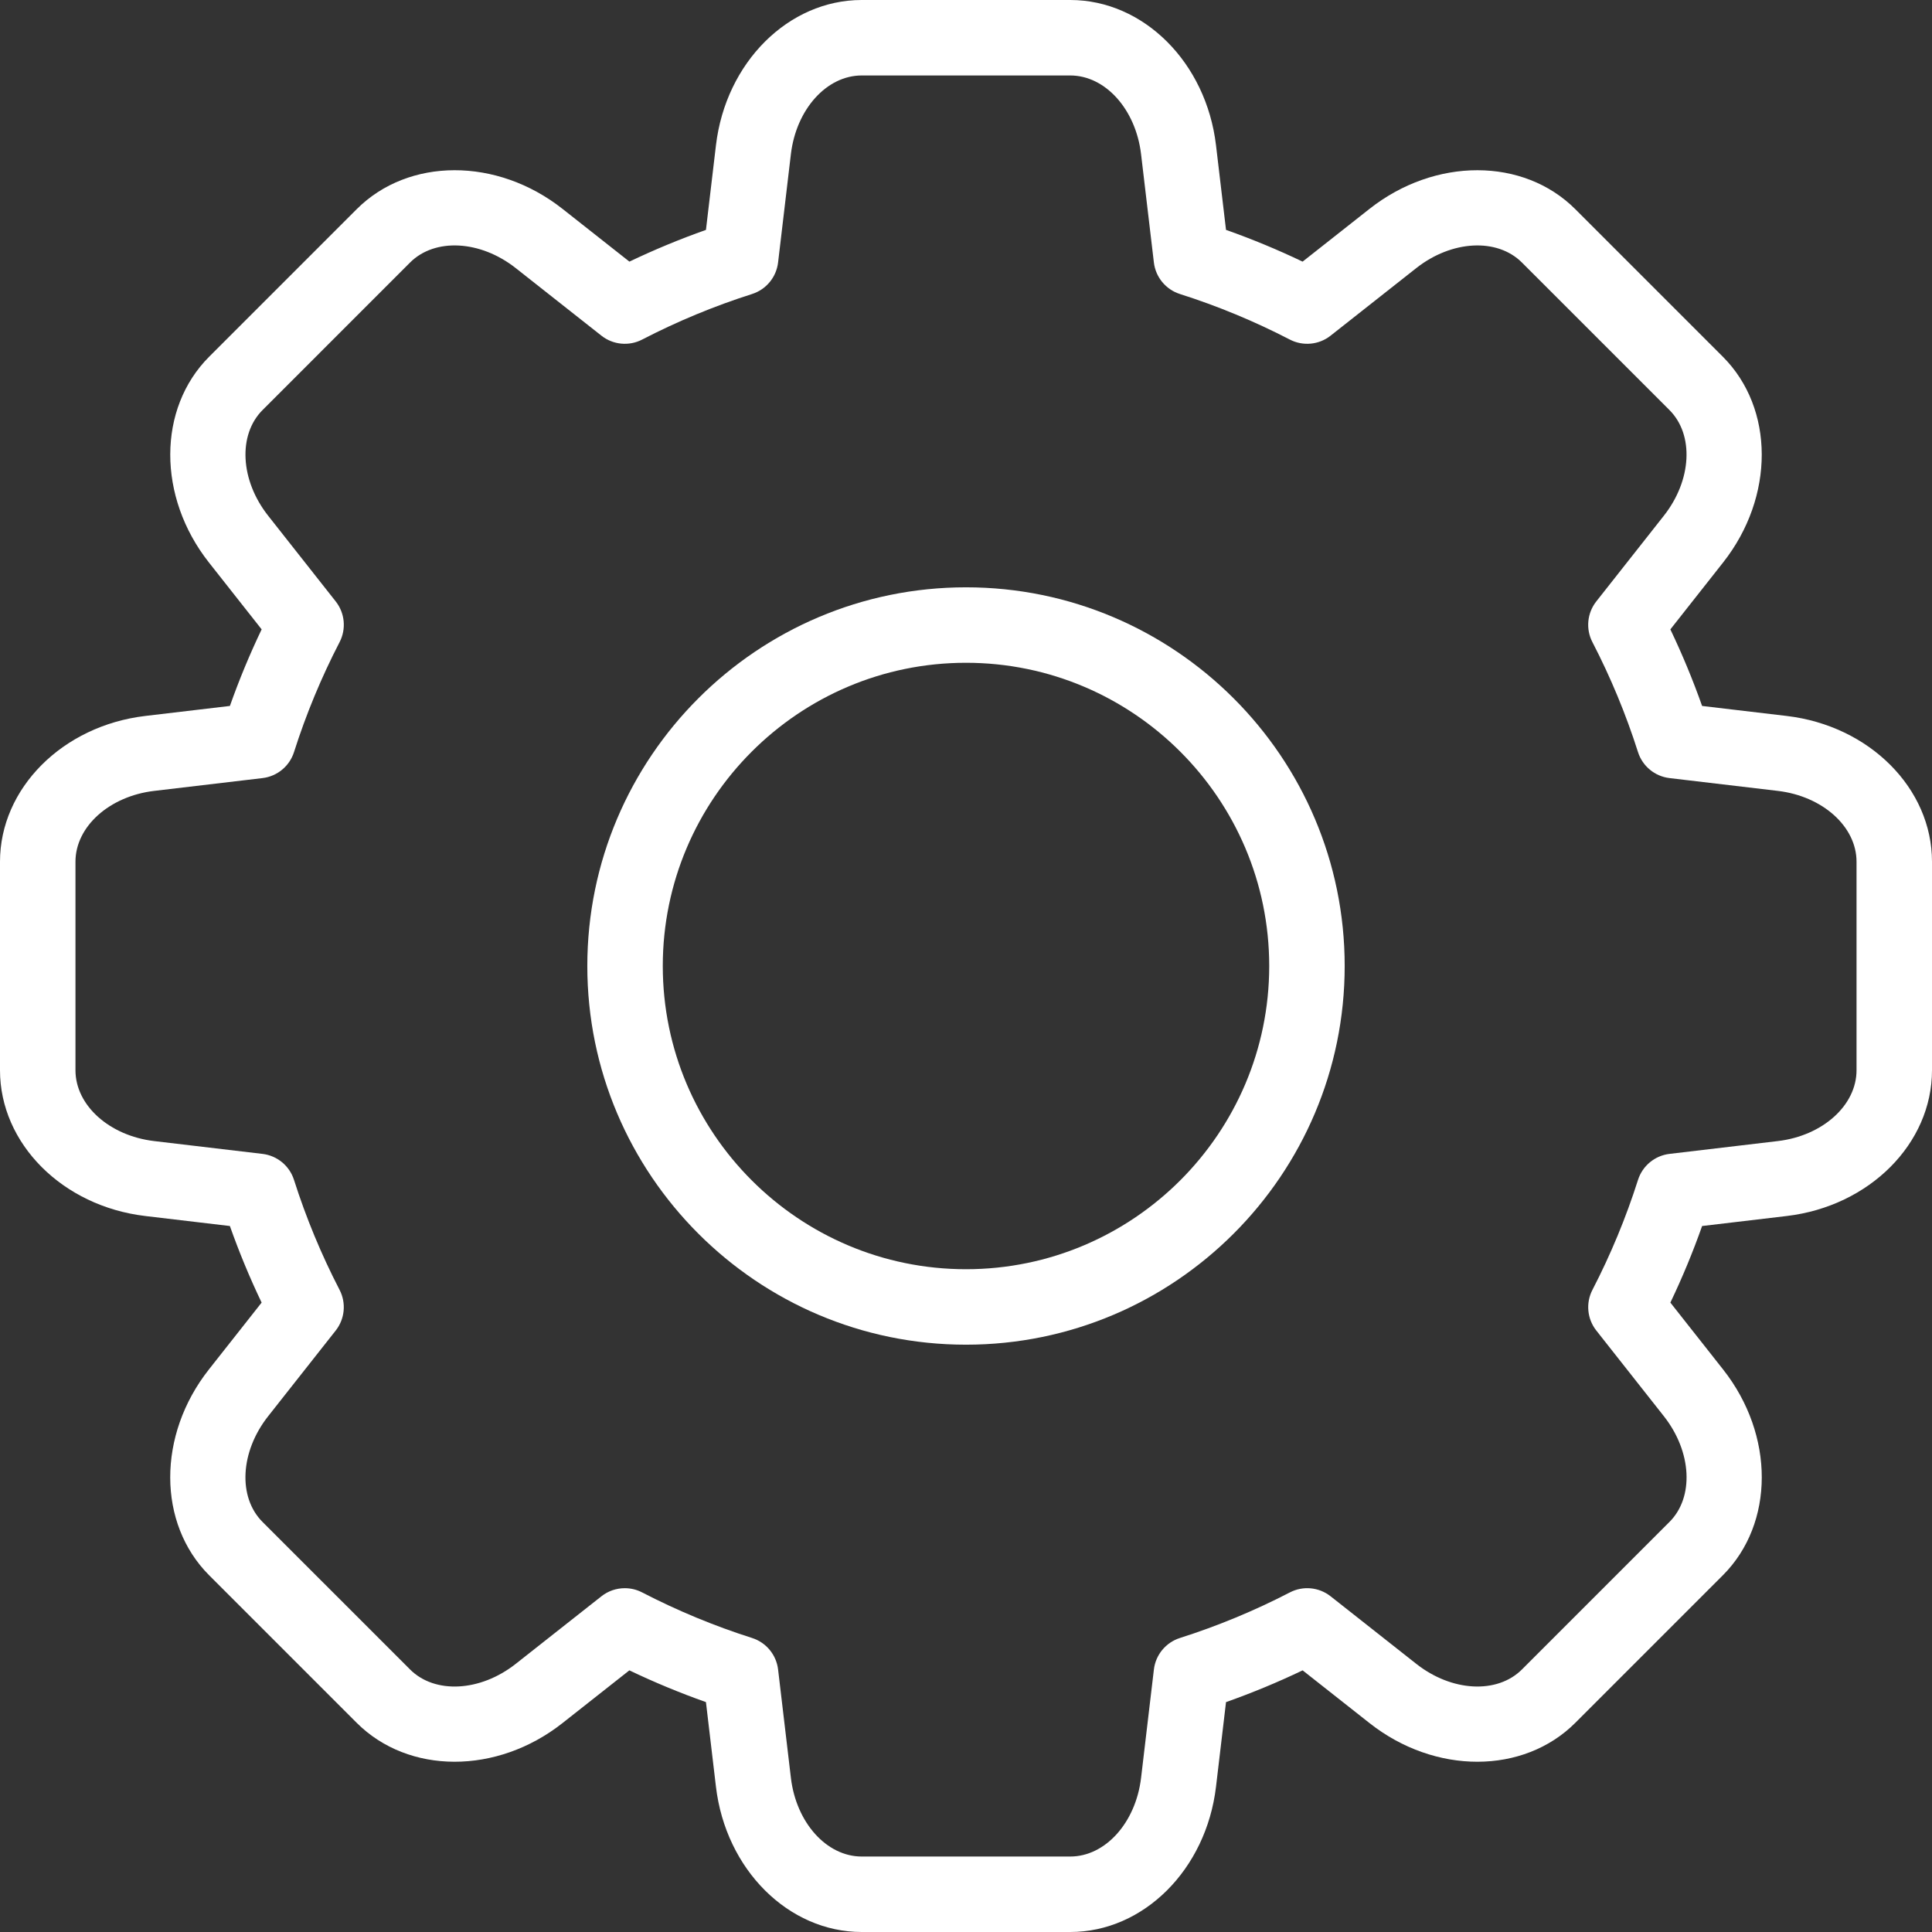 <svg xmlns="http://www.w3.org/2000/svg" xmlns:xlink="http://www.w3.org/1999/xlink" version="1.1" id="Layer_1" x="0px" y="0px" viewBox="0 0 512 512" style="enable-background:new 0 0 512 512;" xml:space="preserve">
<rect x="0" y="0" width="512" height="512" fill="#333333" stroke="none"/>
<g>
	<g>
		<path d="M473.492,189.736L473.492,189.736l-22.418-2.651c-2.44-6.903-5.255-13.692-8.412-20.293l13.98-17.731    c13.685-17.359,13.647-40.807-0.085-54.541l-39.083-39.083c-13.734-13.734-37.182-13.771-54.543-0.083l-17.73,13.981    c-6.603-3.159-13.393-5.974-20.294-8.412l-2.651-22.417C319.658,16.554,303.053,0,283.63,0h-55.271    c-19.424,0-36.03,16.555-38.626,38.508l-2.65,22.417c-6.899,2.438-13.685,5.251-20.284,8.408l-17.73-13.981    c-17.359-13.687-40.807-13.653-54.543,0.083L55.444,94.517C41.71,108.252,41.673,131.7,55.36,149.058l13.979,17.731    c-3.159,6.602-5.974,13.392-8.413,20.293l-22.418,2.651C16.555,192.329,0,208.935,0,228.359v55.271    c0,19.424,16.554,36.029,38.506,38.626l22.417,2.651c2.438,6.902,5.253,13.692,8.411,20.294l-13.981,17.73    c-13.688,17.359-13.653,40.808,0.083,54.543l39.082,39.082c13.736,13.735,37.184,13.769,54.541,0.084l17.73-13.979    c6.606,3.16,13.394,5.975,20.294,8.413l2.65,22.417C192.329,495.445,208.934,512,228.359,512h55.271    c19.423,0,36.028-16.554,38.626-38.506l2.651-22.417c6.907-2.439,13.7-5.256,20.304-8.416l17.73,13.979    c17.357,13.686,40.805,13.65,54.541-0.084l39.081-39.082c13.736-13.734,13.772-37.183,0.084-54.542l-13.981-17.731    c3.158-6.602,5.973-13.392,8.411-20.294l22.416-2.651C495.445,319.659,512,303.054,512,283.63v-55.271    C512,208.935,495.445,192.33,473.492,189.736z M492,283.63c0,9.291-8.966,17.358-20.854,18.764l-28.704,3.396    c-3.897,0.461-7.165,3.159-8.354,6.899c-3.183,10.008-7.245,19.808-12.073,29.129c-1.807,3.486-1.406,7.708,1.026,10.791    l17.904,22.706c7.414,9.403,8.049,21.448,1.479,28.017l-39.082,39.082c-6.57,6.569-18.614,5.934-28.016-1.479l-22.706-17.902    c-3.083-2.43-7.303-2.835-10.792-1.026c-9.323,4.83-19.125,8.893-29.137,12.078c-3.74,1.189-6.438,4.457-6.899,8.354    l-3.396,28.704c-1.408,11.89-9.475,20.856-18.765,20.856H228.36c-9.292,0-17.359-8.966-18.765-20.856l-3.394-28.706    c-0.461-3.898-3.159-7.166-6.899-8.355c-10.001-3.181-19.802-7.244-29.129-12.075c-1.451-0.752-3.029-1.121-4.598-1.121    c-2.204,0-4.392,0.727-6.193,2.148l-22.706,17.902c-9.403,7.413-21.447,8.05-28.016,1.479l-39.083-39.082    c-6.571-6.571-5.934-18.615,1.48-28.017l17.904-22.706c2.431-3.083,2.833-7.305,1.026-10.791    c-4.828-9.321-8.889-19.121-12.073-29.129c-1.189-3.74-4.457-6.438-8.354-6.899l-28.705-3.396    C28.966,300.988,20,292.921,20,283.63v-55.271c0-9.291,8.967-17.358,20.857-18.763l28.706-3.394    c3.898-0.461,7.166-3.159,8.355-6.899c3.183-10.007,7.246-19.807,12.075-29.128c1.807-3.487,1.406-7.709-1.026-10.792    l-17.902-22.707c-7.414-9.402-8.049-21.446-1.479-28.016l39.081-39.083c6.569-6.571,18.615-5.934,28.016,1.48l22.706,17.905    c3.085,2.432,7.308,2.834,10.792,1.026c9.317-4.827,19.115-8.888,29.12-12.071c3.74-1.189,6.438-4.457,6.899-8.355l3.394-28.705    C211.001,28.967,219.067,20,228.359,20h55.271c9.29,0,17.357,8.966,18.764,20.855l3.396,28.705c0.461,3.898,3.16,7.166,6.9,8.355    c10.005,3.181,19.806,7.244,29.128,12.073c3.484,1.807,7.708,1.406,10.792-1.026l22.706-17.905    c9.404-7.412,21.448-8.051,28.017-1.48l39.083,39.082c6.569,6.57,5.932,18.614-1.479,28.016l-17.903,22.707    c-2.431,3.084-2.833,7.305-1.026,10.792c4.828,9.317,8.89,19.117,12.075,29.127c1.189,3.74,4.457,6.439,8.355,6.899l28.706,3.394    h-0.001c11.89,1.407,20.857,9.473,20.857,18.765V283.63z" style="fill: rgb(255, 255, 255);"></path>
	</g>
</g>
<g>
	<g>
		<path d="M256,155.644c-55.336,0-100.356,45.02-100.356,100.356S200.663,356.356,256,356.356    c55.337,0,100.356-45.019,100.356-100.356C356.356,200.664,311.336,155.644,256,155.644z M256,336.356    c-44.308,0-80.356-36.047-80.356-80.356s36.047-80.356,80.356-80.356c44.309,0,80.356,36.048,80.356,80.356    C336.356,300.308,300.308,336.356,256,336.356z" style="fill: rgb(255, 255, 255);"></path>
	</g>
</g>


<g>
</g>
<g>
</g>
<g>
</g>
<g>
</g>
<g>
</g>
<g>
</g>
<g>
</g>
<g>
</g>
<g>
</g>
<g>
</g>
<g>
</g>
<g>
</g>
<g>
</g>
<g>
</g>
<g>
</g>
</svg>